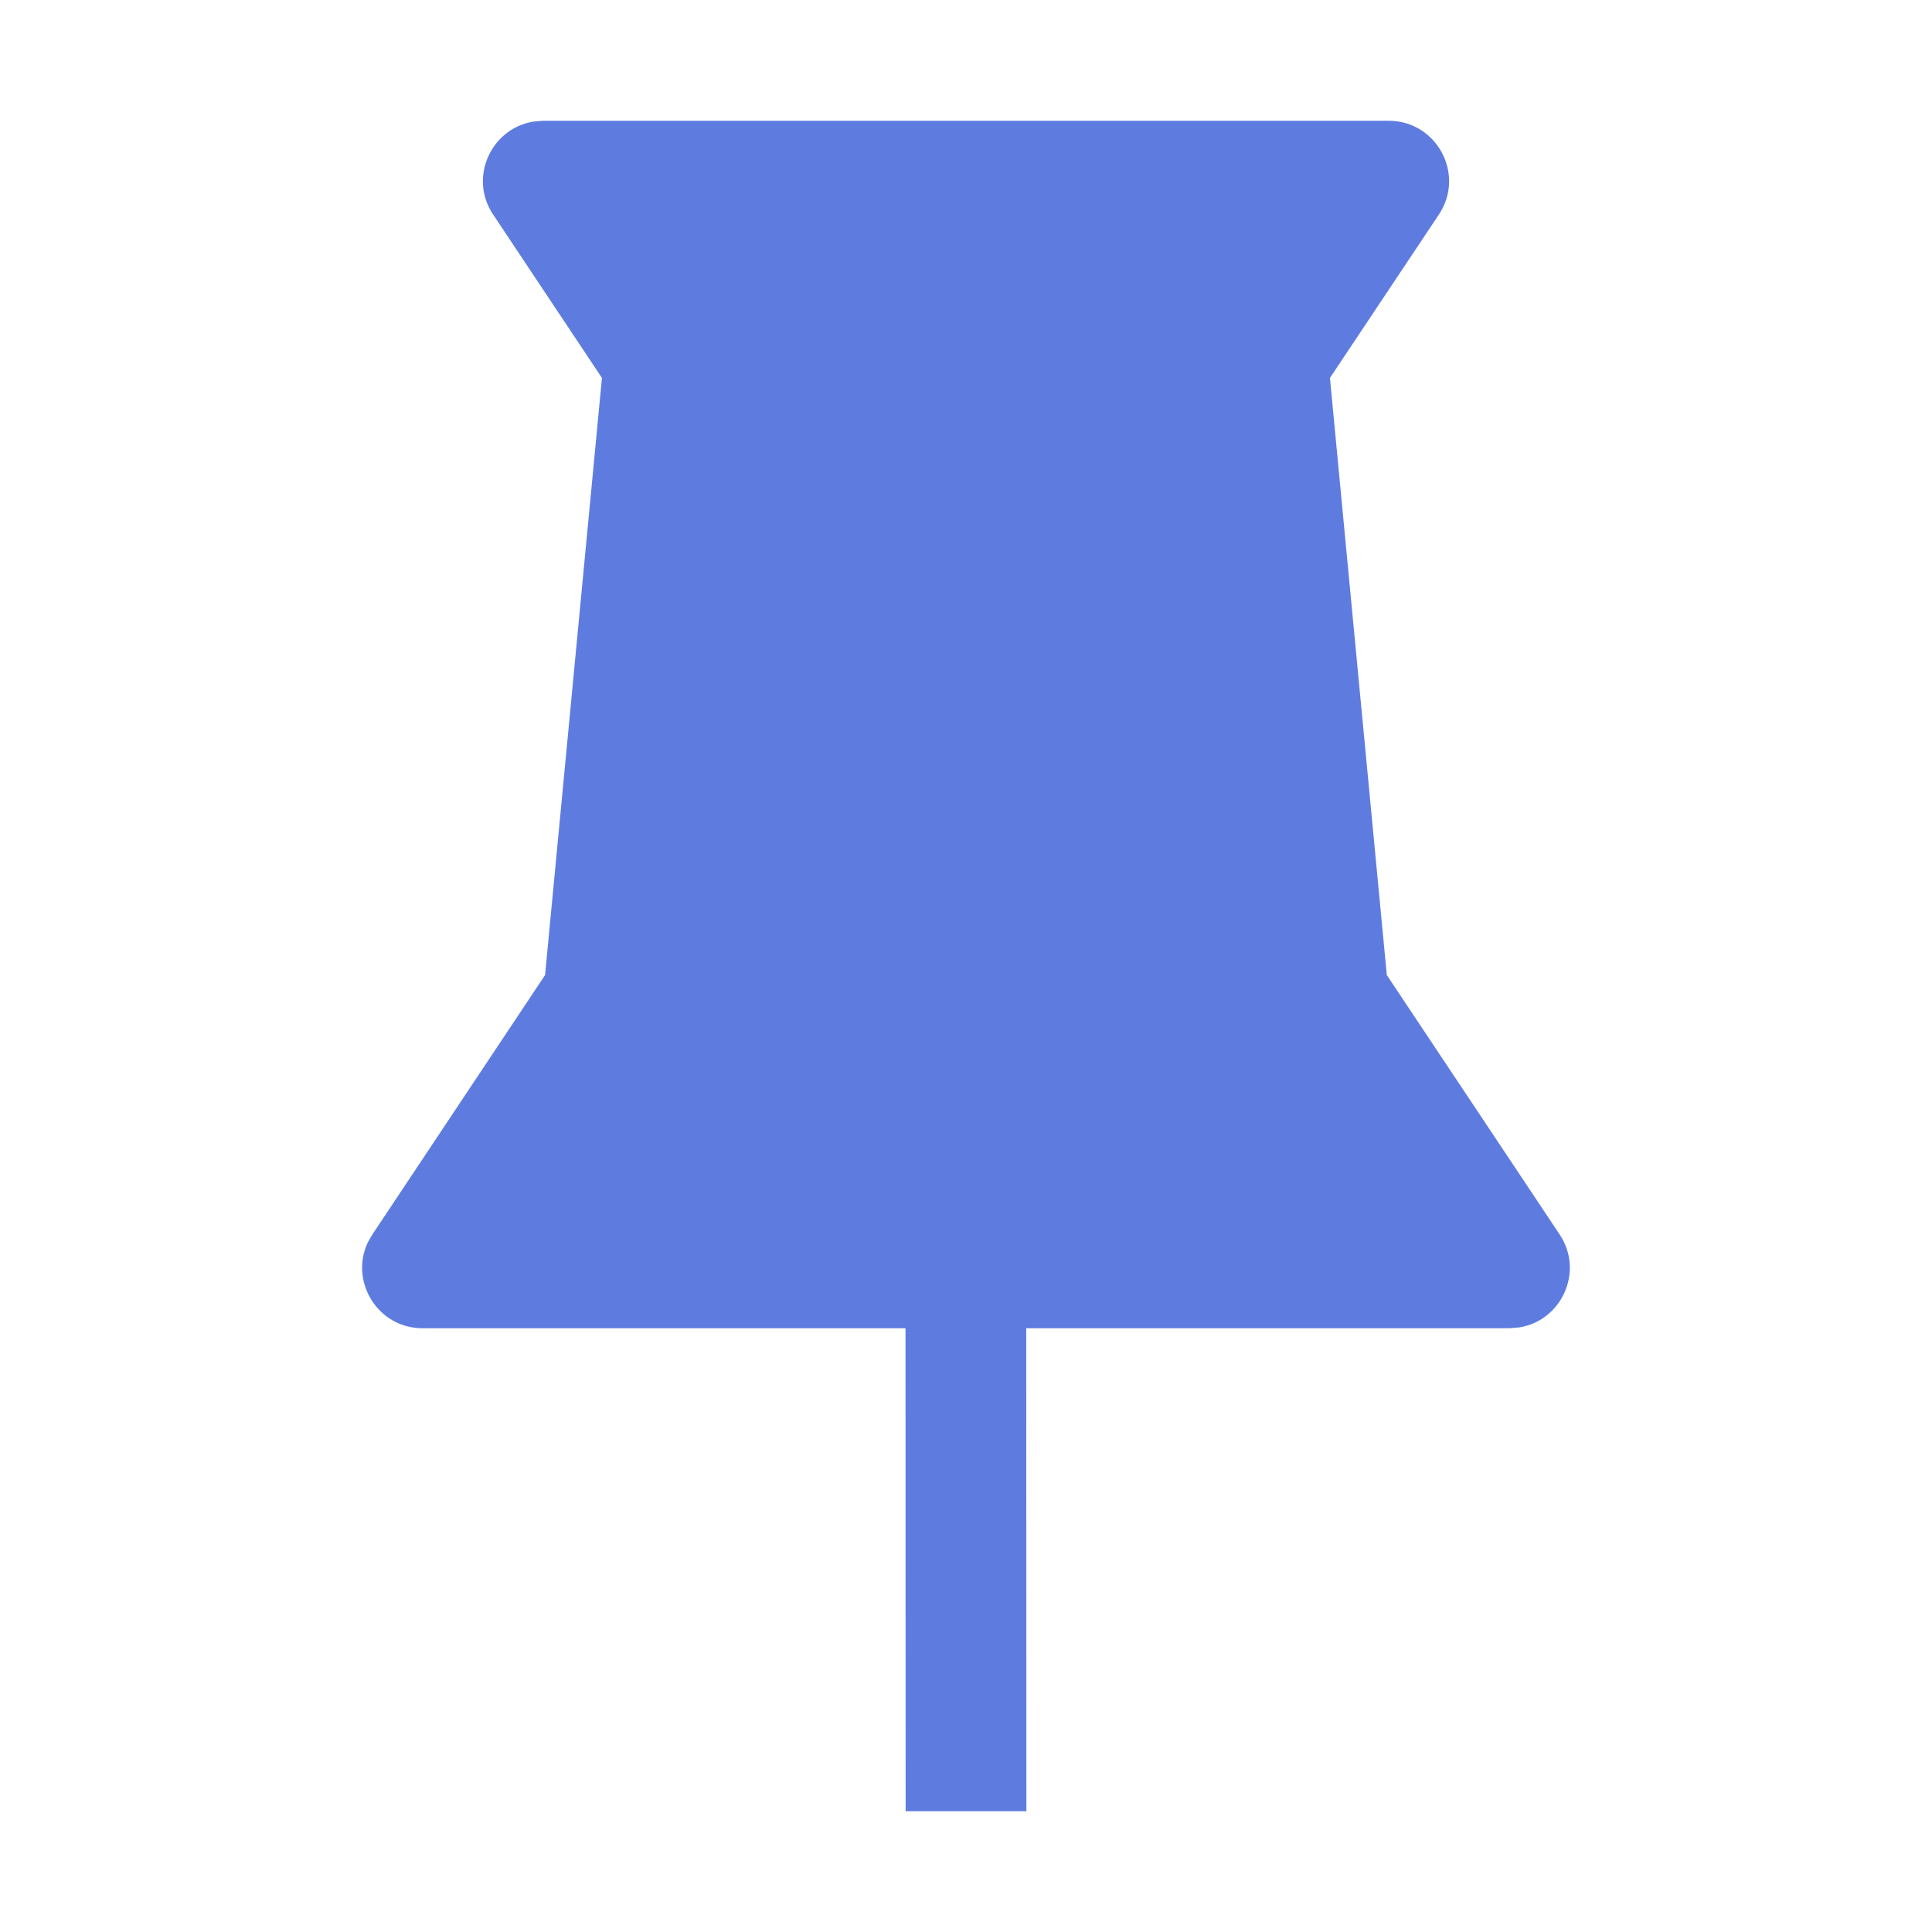 <?xml version="1.0" encoding="UTF-8"?>
<svg width="16px" height="16px" viewBox="0 0 16 16" version="1.1" xmlns="http://www.w3.org/2000/svg" xmlns:xlink="http://www.w3.org/1999/xlink">
    <title>图钉-面</title>
    <g id="图钉-面" stroke="none" stroke-width="1" fill="none" fill-rule="evenodd">
        <path d="M11.5,1 C11.899,1 12.138,1.445 11.916,1.777 L11.916,1.777 L11.014,3.13 L11.485,8.075 L12.916,10.223 C13.122,10.531 12.931,10.937 12.583,10.993 L12.583,10.993 L12.5,11 L8.499,11 L8.5,15 L7.5,15 L7.499,11 L3.5,11 C3.129,11 2.897,10.616 3.043,10.295 L3.084,10.223 L4.514,8.075 L4.985,3.13 L4.084,1.777 C3.878,1.469 4.069,1.063 4.417,1.007 L4.417,1.007 L4.5,1 Z" id="形状结合" fill="#5E7CE0"></path>
    </g>
</svg>